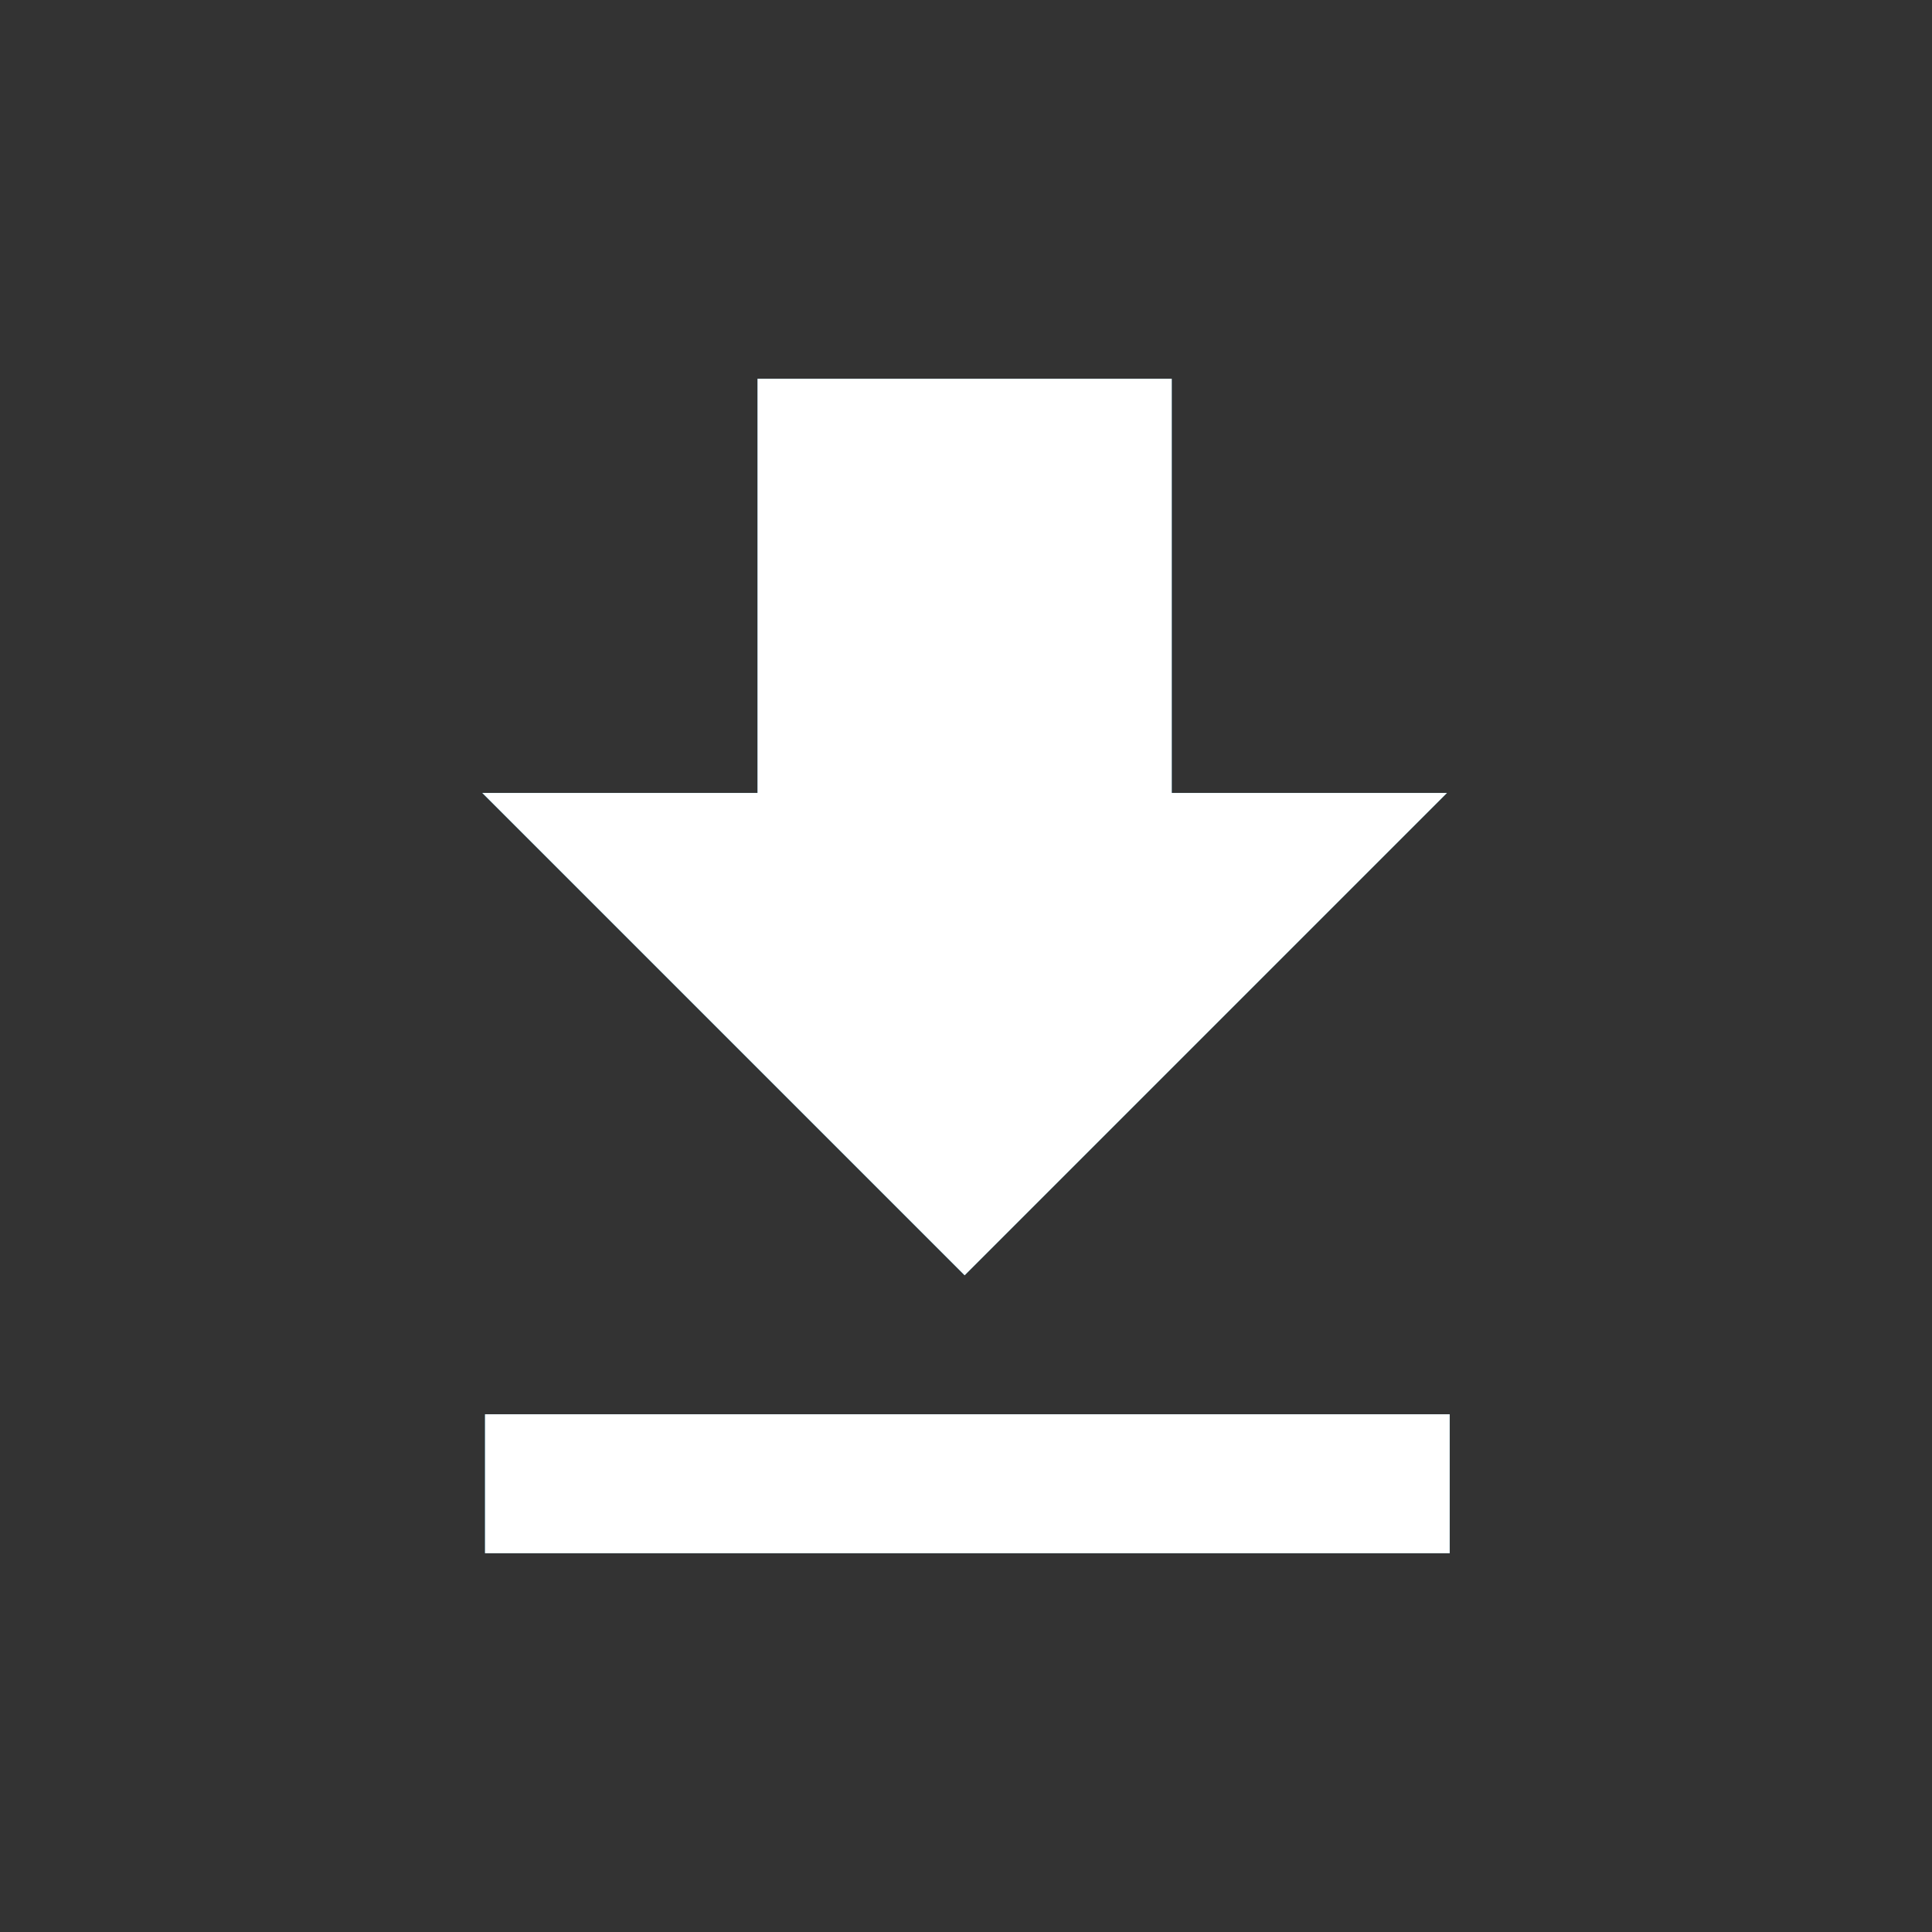 <?xml version="1.0" encoding="UTF-8" standalone="no"?>

<svg id="Layer_1" style="enable-background:new -385 262.4 70.9 70.9" xmlns="http://www.w3.org/2000/svg" xml:space="preserve" viewBox="-385 262.4 70.9 70.9" version="1.1" y="0px" x="0px" xmlns:xlink="http://www.w3.org/1999/xlink">
  <rect x="-385" y="262.4" width="70.9" height="70.9" fill="#333333" stroke="none"/>
  <style type="text/css">
    .st0{clip-path:url(#SVGID_2_);fill:#ffffff;}
  </style>
  <defs>
    <path id="SVGID_1_" d="m-367.2 314.3v5.1h35.4v-5.1h-35.4zm35.3-22.8h-10.1v-15.2h-15.2v15.2h-10.1l17.7 17.7 17.7-17.7z"/>
  </defs>
  <use fill-rule="evenodd" xlink:href="#SVGID_1_" clip-rule="evenodd" fill="#229FD8"/>
    <clipPath id="SVGID_2_">
  <use xlink:href="#SVGID_1_"/>
  </clipPath>
  <rect y="263.7" x="-379.9" height="68.2" class="st0" width="60.6"/>
</svg>
